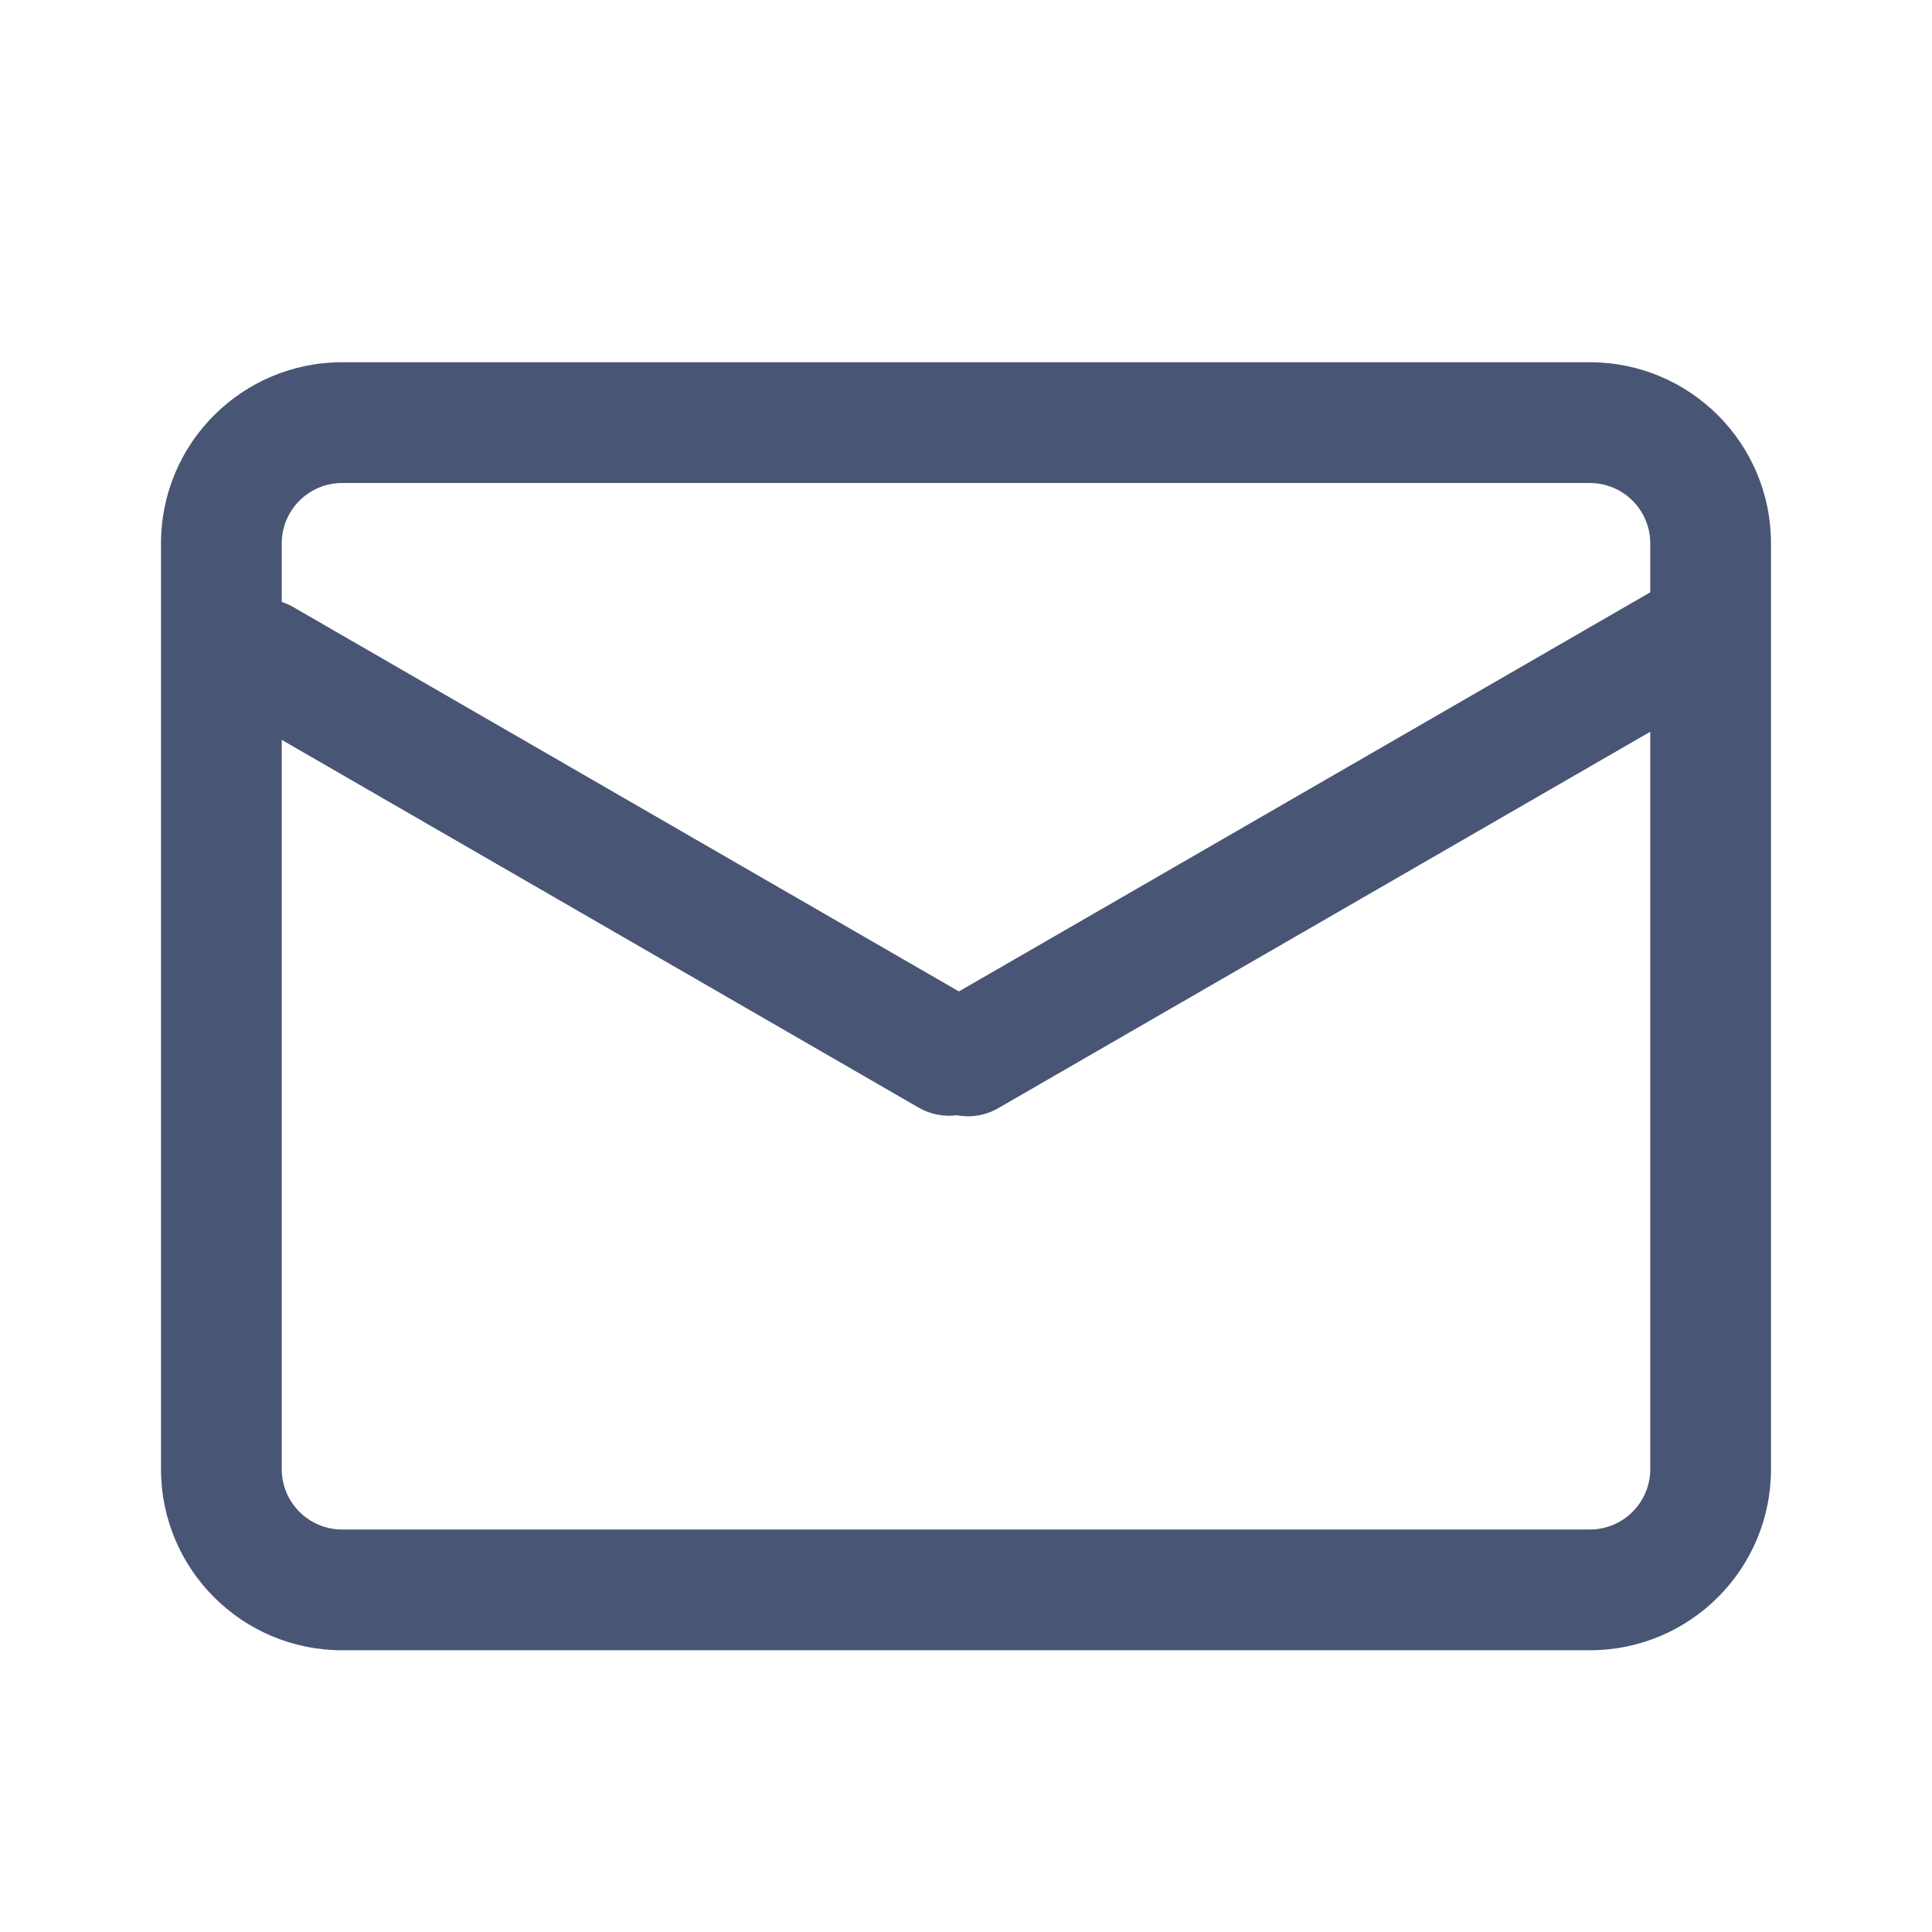 <svg width="24" height="24" viewBox="0 0 24 24" fill="none" xmlns="http://www.w3.org/2000/svg">
    <defs>
        <clipPath id="clip0_21318_217853">
            <rect width="24" height="24" fill="white" transform="translate(0 0.5)"/>
        </clipPath>
    </defs>
    <g clip-path="url(#clip0_21318_217853)">
<path fill-rule="evenodd" clip-rule="evenodd" d="M20.5 7.358V6.75C20.5 6.336 20.164 6 19.75 6L4.25 6C3.836 6 3.5 6.336 3.5 6.75V7.478C3.55 7.494 3.599 7.516 3.646 7.543L11.912 12.316L20.5 7.358ZM20.5 9.09L12.399 13.767C12.237 13.86 12.055 13.886 11.884 13.854C11.727 13.874 11.561 13.845 11.413 13.76L3.5 9.191L3.5 18.25C3.5 18.664 3.836 19 4.25 19H19.75C20.164 19 20.5 18.664 20.5 18.25V9.09ZM22 6.75C22 5.507 20.993 4.5 19.75 4.5L4.25 4.5C3.007 4.5 2 5.507 2 6.75V18.25C2 19.493 3.007 20.5 4.25 20.5H19.75C20.993 20.5 22 19.493 22 18.25V6.75Z" fill="#495574"/>
</g>

</svg>
